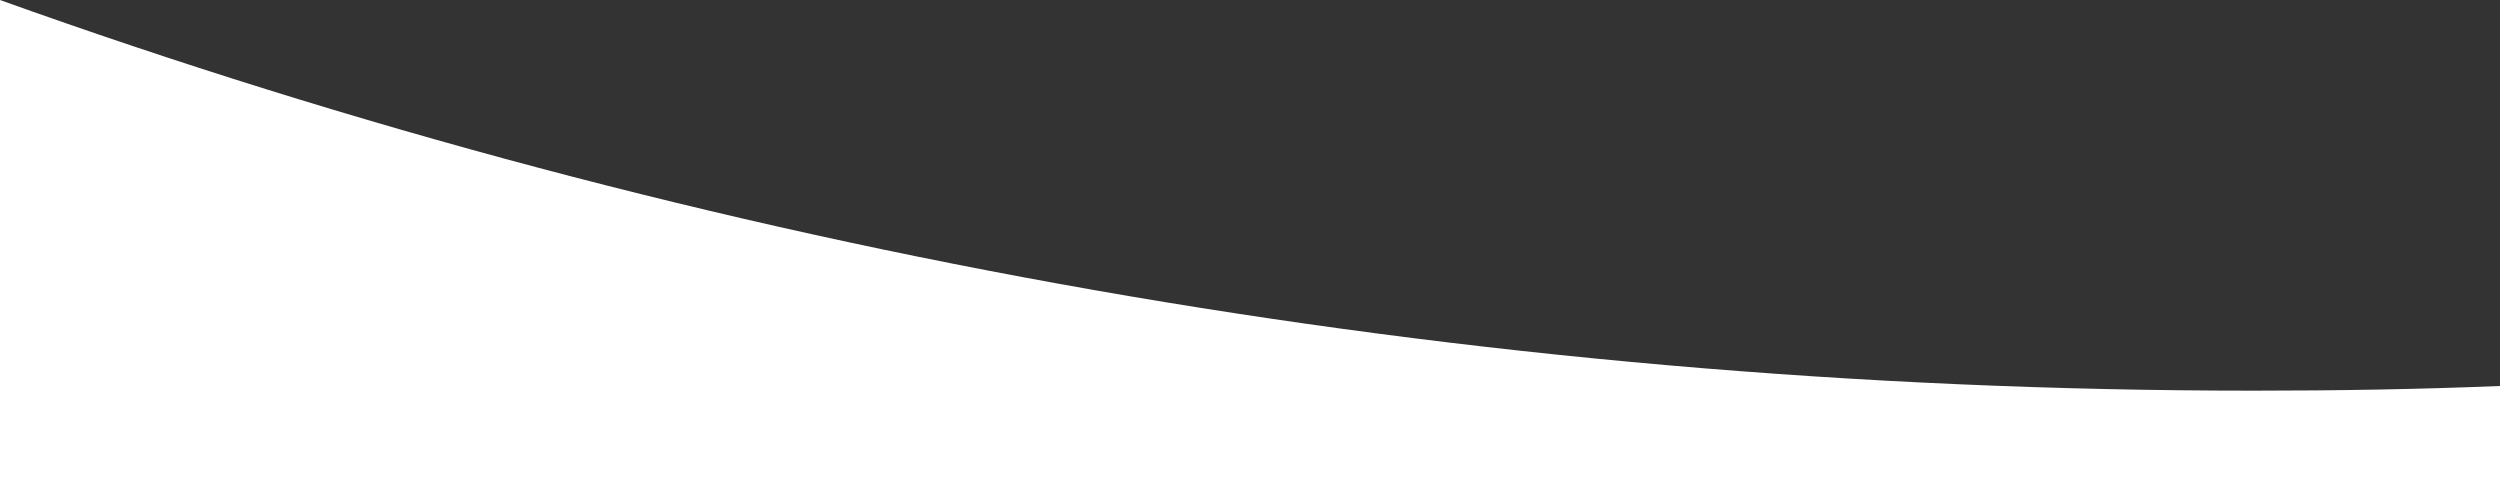 <?xml version="1.0" encoding="utf-8"?>
<!-- Generator: Adobe Illustrator 25.2.0, SVG Export Plug-In . SVG Version: 6.00 Build 0)  -->
<svg version="1.1" id="Ebene_1" xmlns="http://www.w3.org/2000/svg" xmlns:xlink="http://www.w3.org/1999/xlink" x="0px" y="0px"
	 viewBox="0 0 375 71.6" style="enable-background:new 0 0 375 71.6;" xml:space="preserve">
<rect x="0" y="0" width="375" height="71.6" fill="#333333" stroke="none"/>
<style type="text/css">
	.st0{fill:#FFFFFF;}
</style>
<path class="st0" d="M338,58.6c12.4,0,24.7-0.2,37-0.7v13.7H0L0,0C105.6,37.9,219.4,58.6,338,58.6z"/>
</svg>
